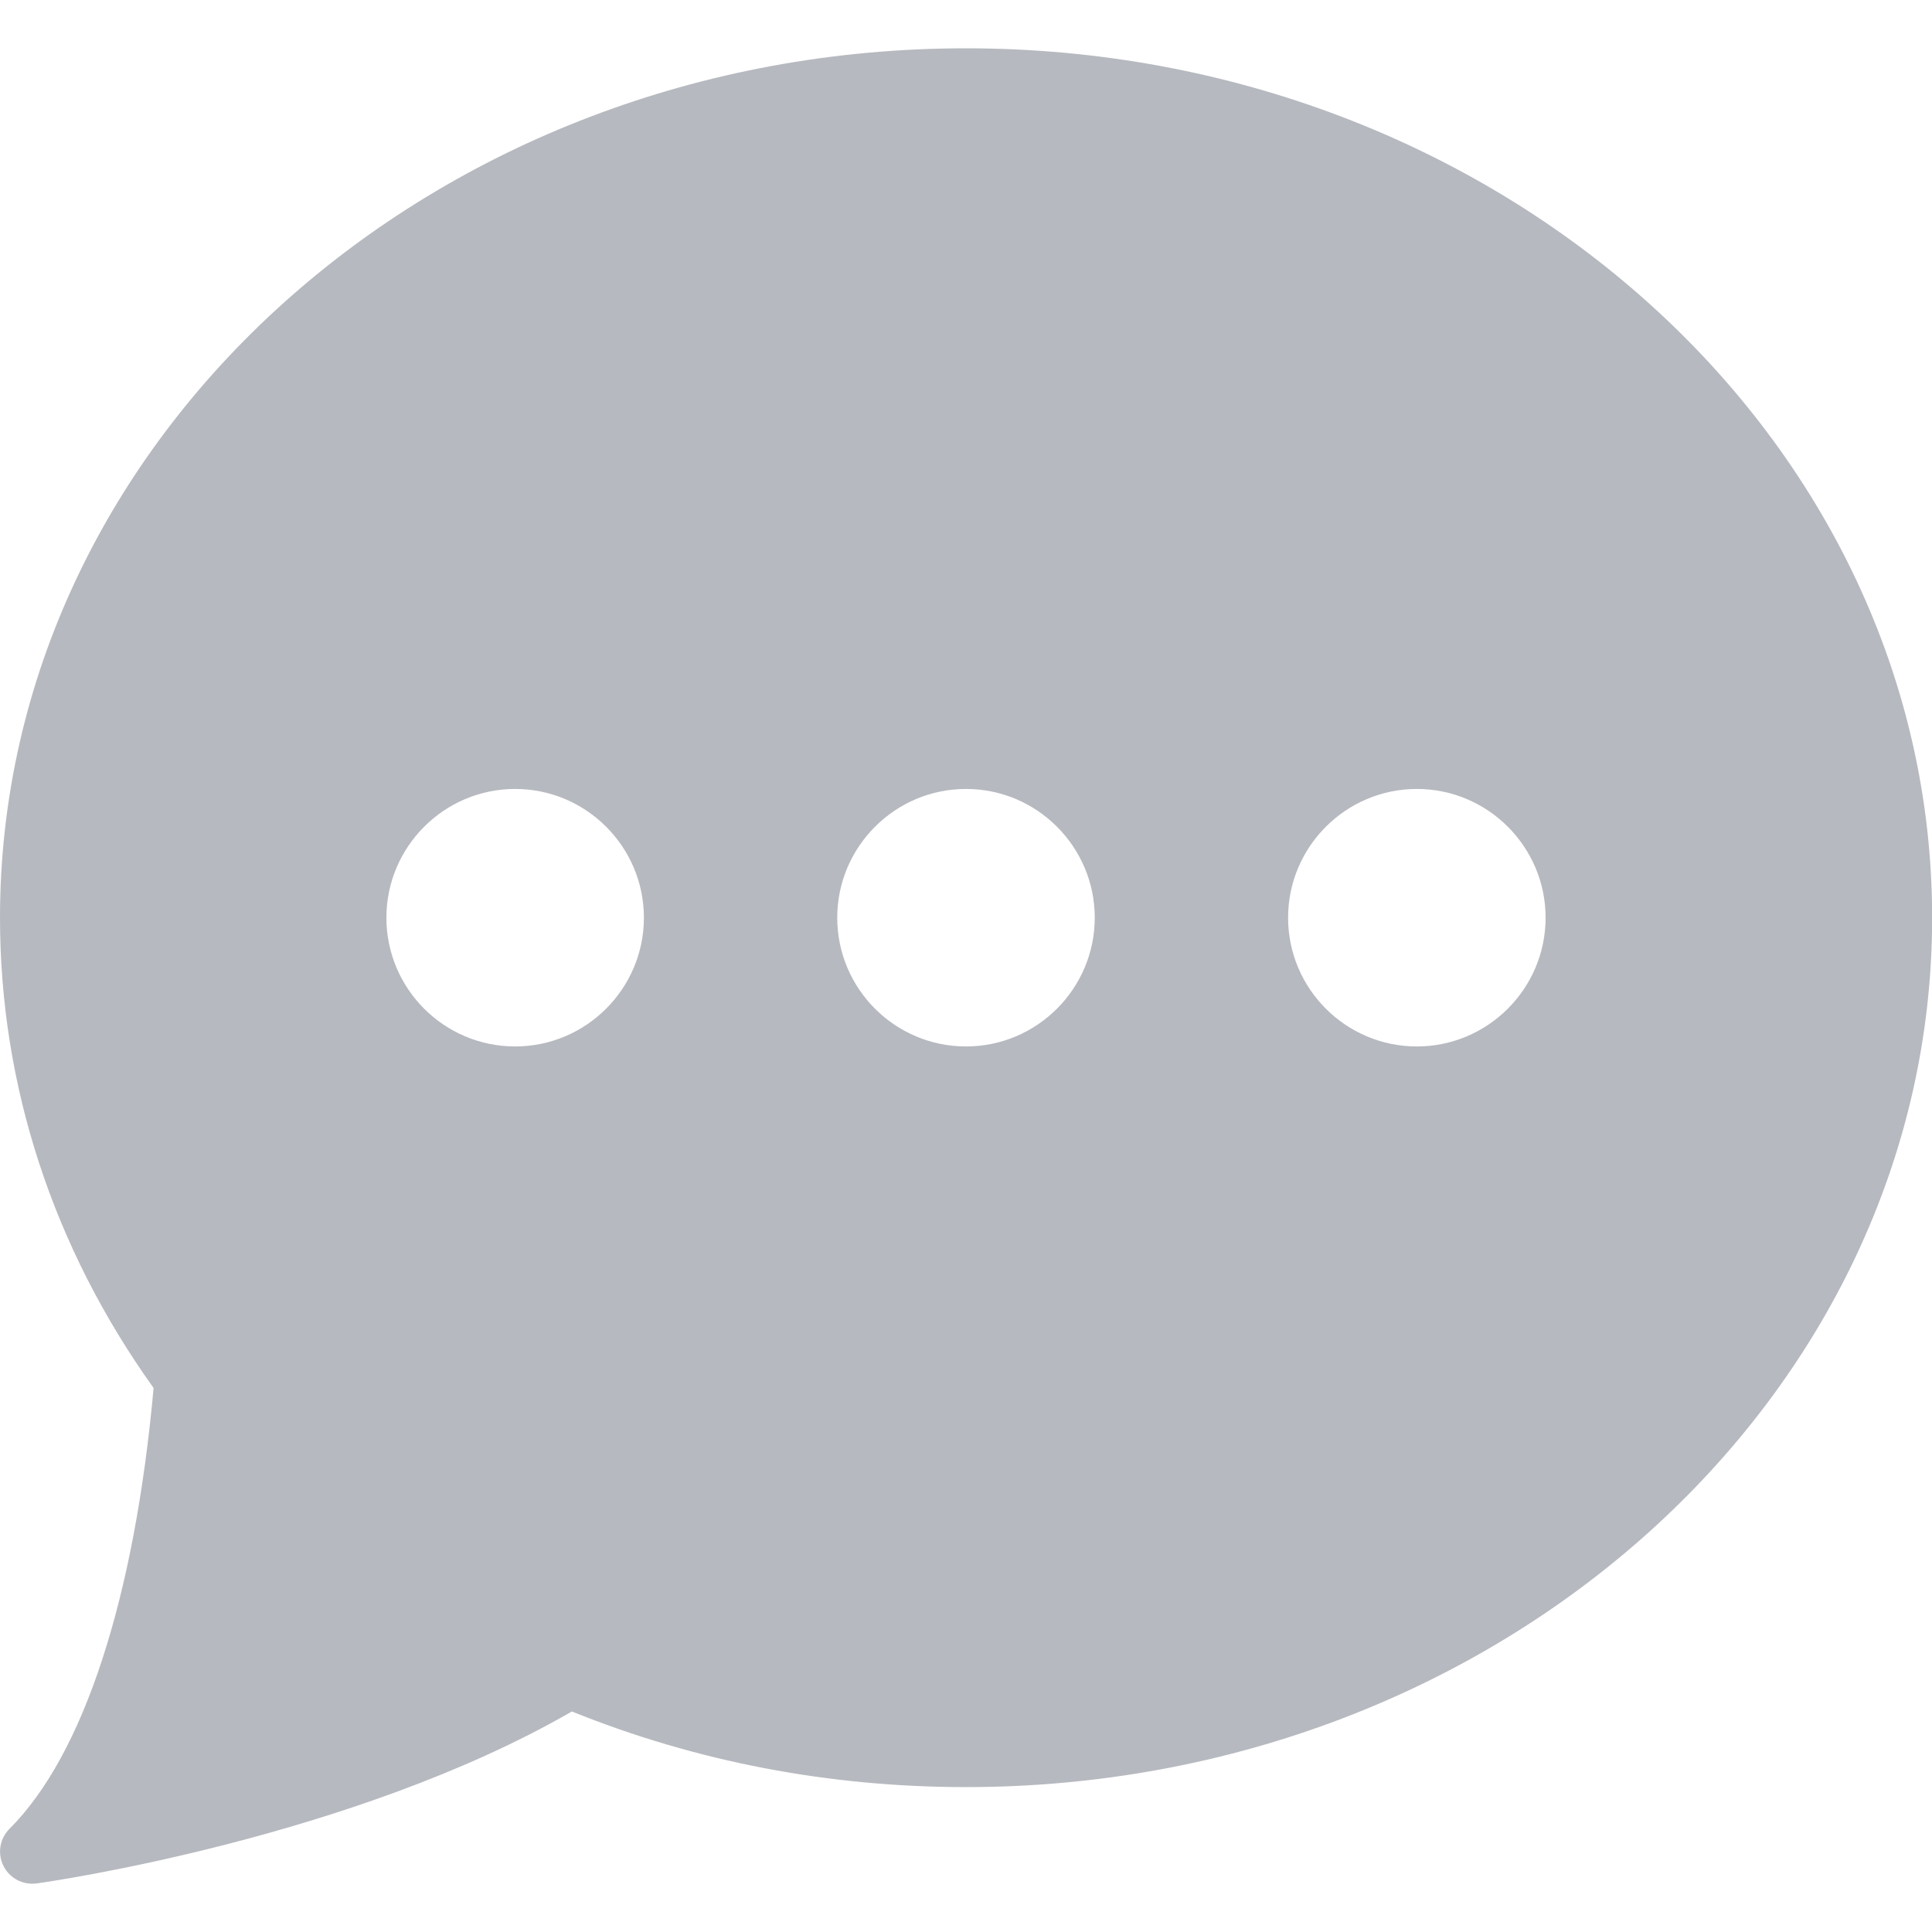 <svg xmlns="http://www.w3.org/2000/svg" width="14" height="14" fill="none" xmlns:v="https://vecta.io/nano"><g clip-path="url(#A)"><path d="M7 .35c-3.86 0-7 2.826-7 6.3 0 1.214.384 2.39 1.113 3.408-.138 1.525-.507 2.658-1.044 3.194-.071.071-.089.179-.044.269.04.08.121.129.209.129.011 0 .021-.001.032-.002.095-.013 2.29-.329 3.878-1.246.902.364 1.862.548 2.857.548 3.86 0 7-2.826 7-6.3S10.86.35 7 .35zM3.733 7.583c-.515 0-.933-.419-.933-.933s.419-.933.933-.933.933.419.933.933-.419.933-.933.933zm3.267 0c-.515 0-.933-.419-.933-.933s.419-.933.933-.933.933.419.933.933-.419.933-.933.933zm3.267 0c-.515 0-.933-.419-.933-.933s.419-.933.933-.933.933.419.933.933-.419.933-.933.933z" fill="#b6b9bf"/></g><defs><clipPath id="A"><path fill="#fff" d="M0 0h14v14H0z"/></clipPath></defs></svg>